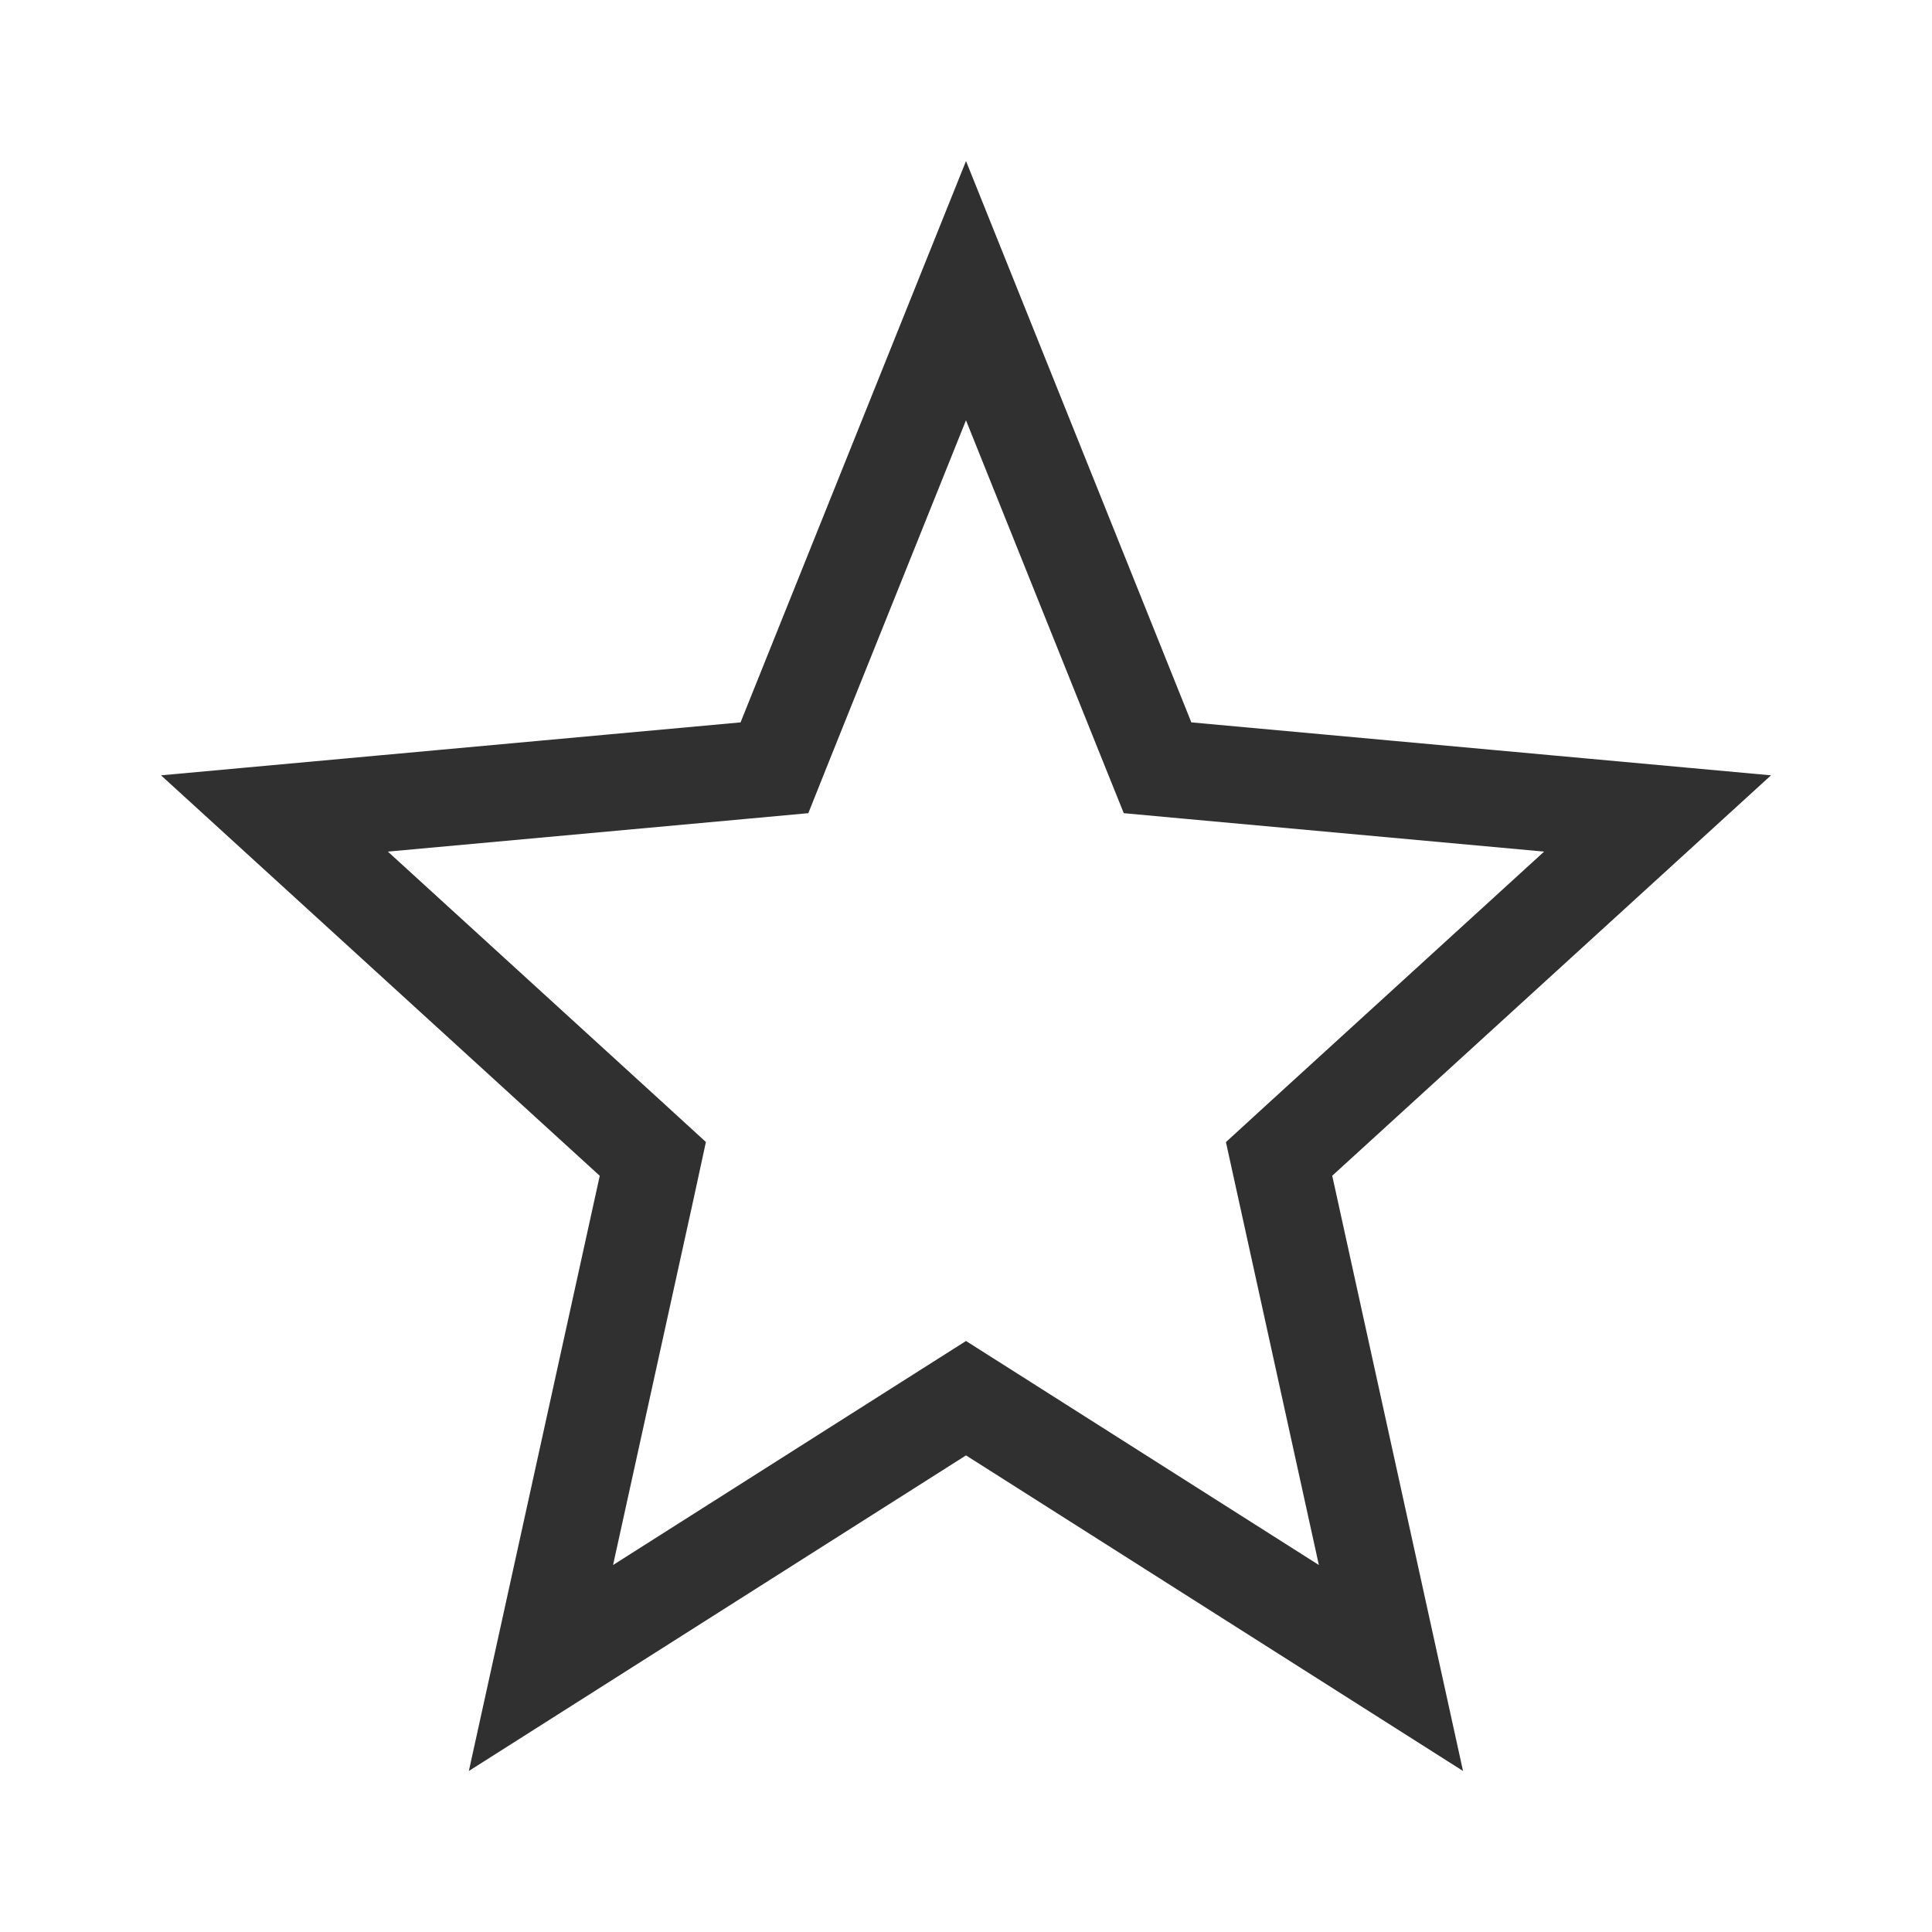 <svg width="20" height="20" viewBox="0 0 20 20" fill="none" xmlns="http://www.w3.org/2000/svg">
<path d="M5.6 17.267L6.697 12.279L6.758 11.997L6.545 11.802L2.841 8.421L7.712 7.976L8.017 7.948L8.13 7.665L10 3.009L11.869 7.665L11.983 7.948L12.288 7.976L17.159 8.421L13.454 11.802L13.241 11.997L13.303 12.279L14.399 17.267L10.268 14.644L10 14.474L9.732 14.644L5.6 17.267Z" stroke="#303030"/>
</svg>
